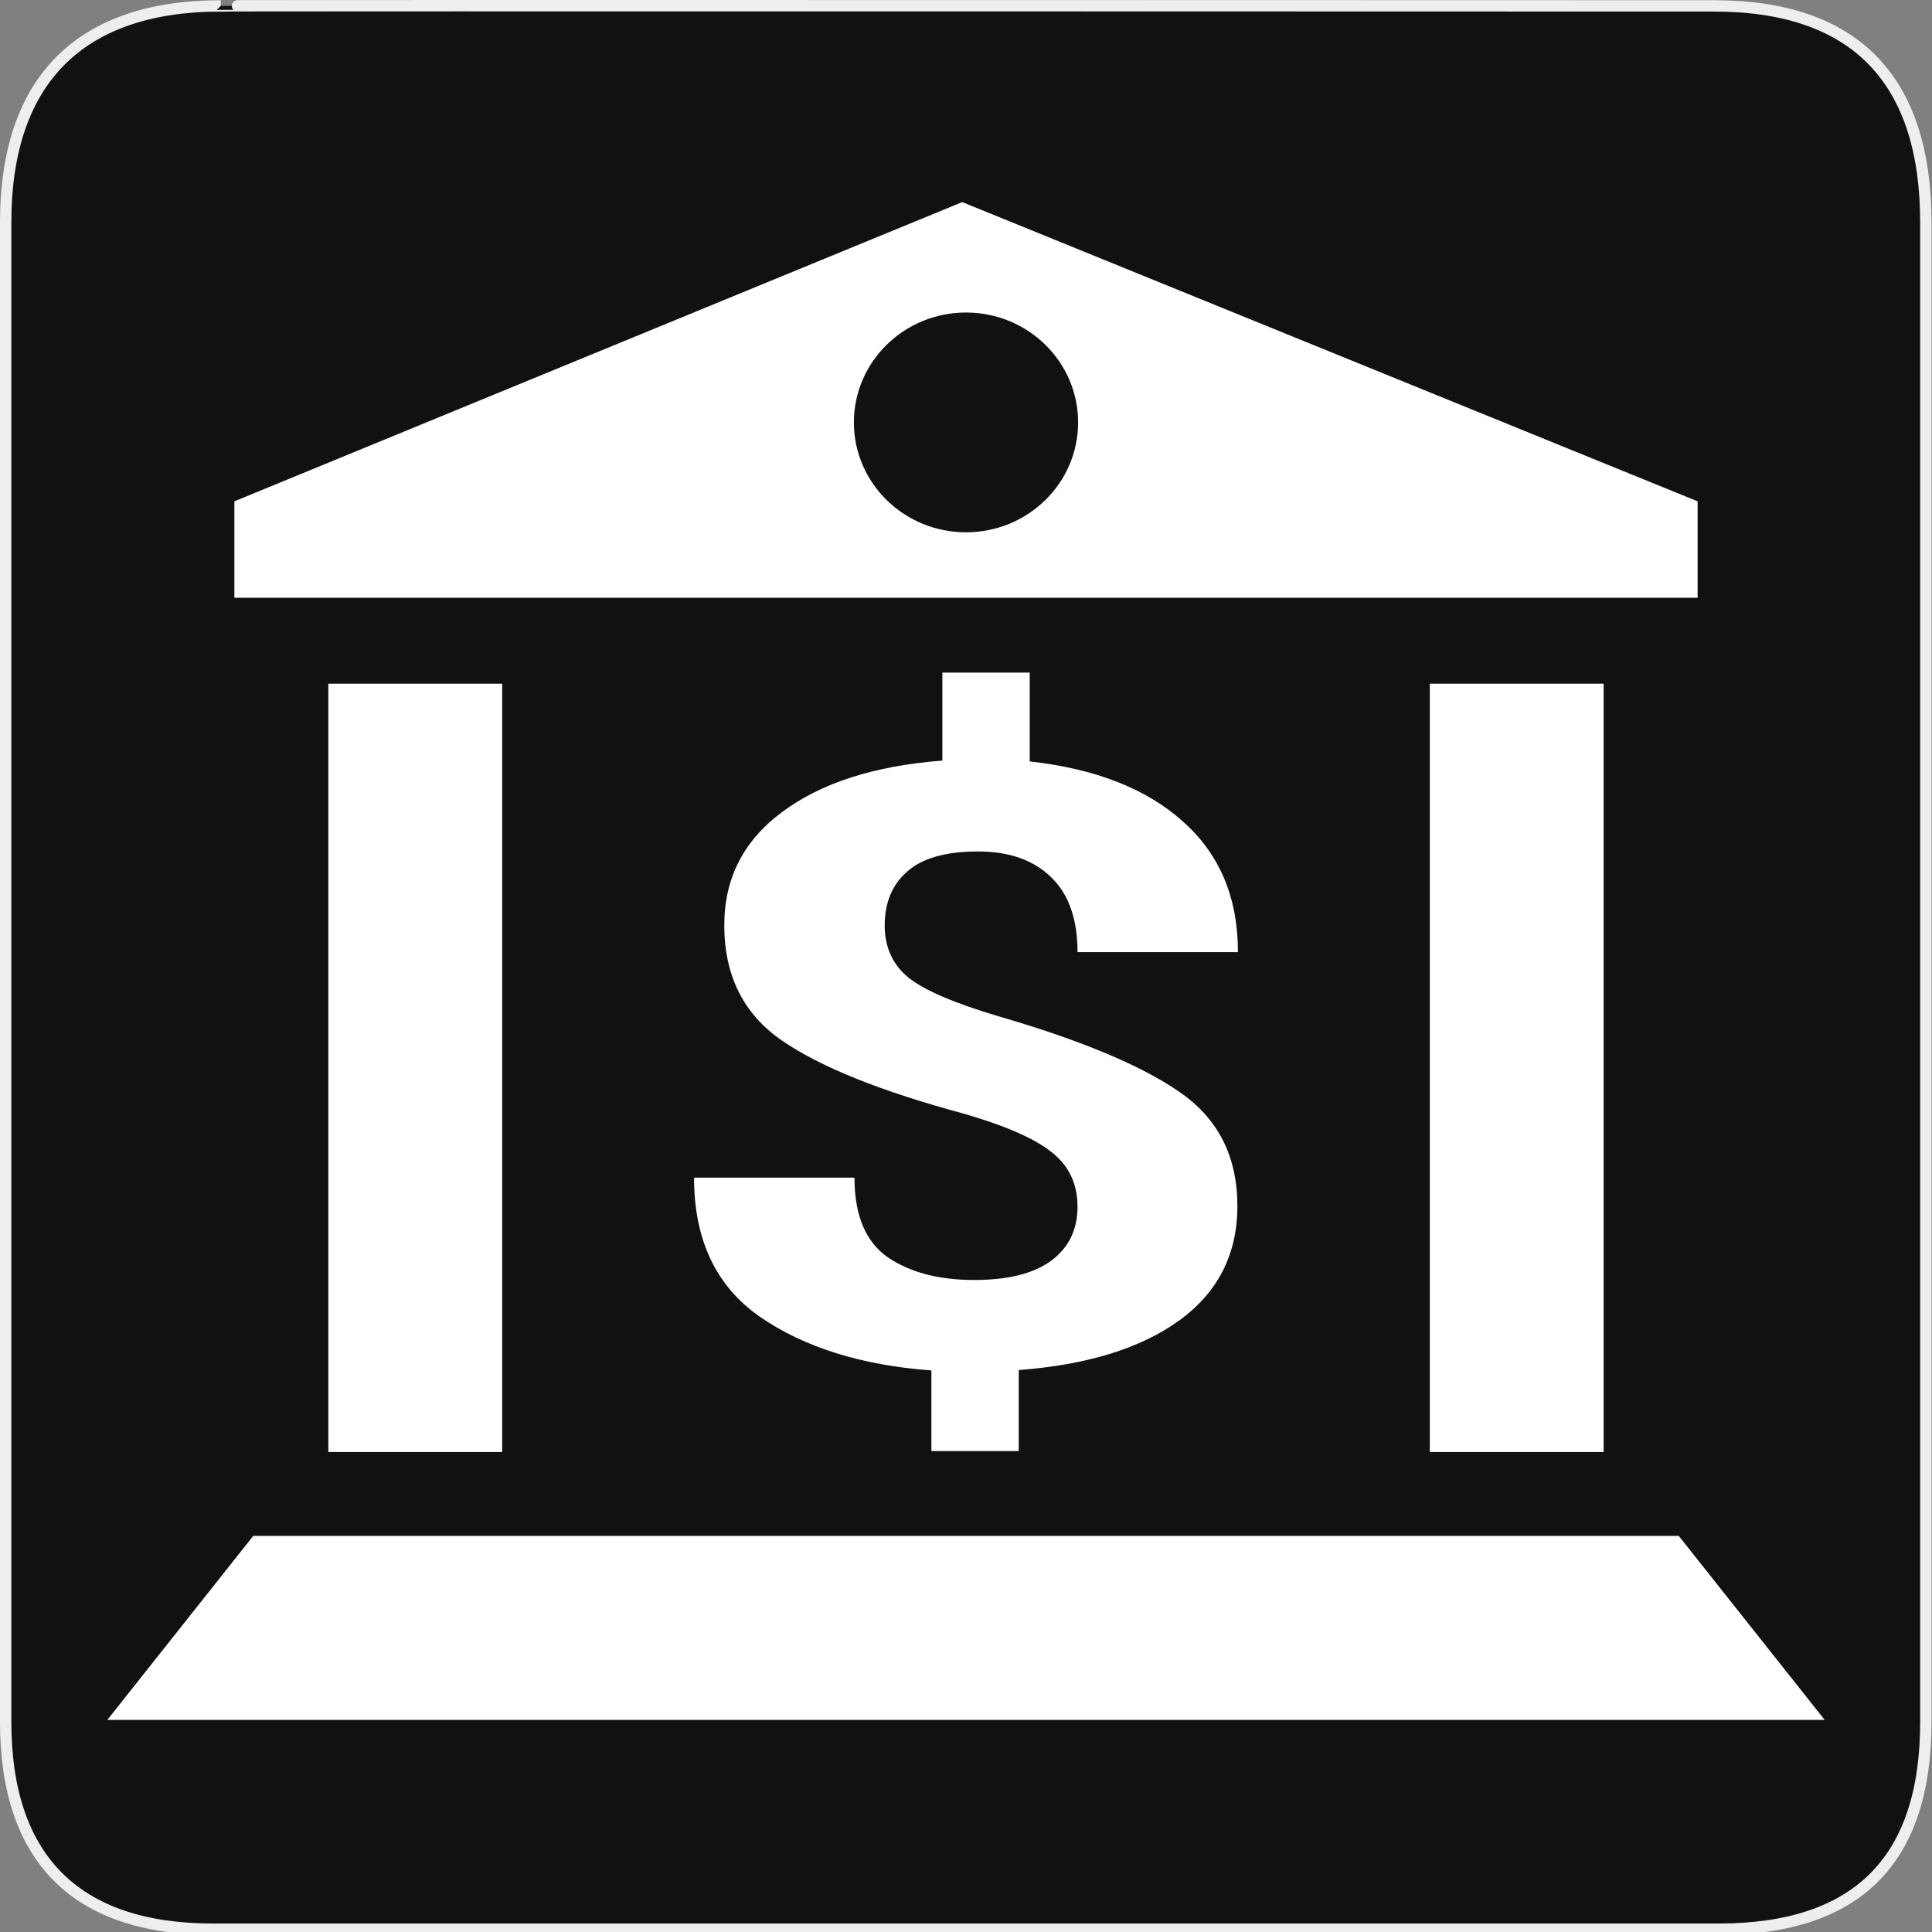 <svg width="580" height="580" viewBox="0 0 580 580" fill="none" xmlns="http://www.w3.org/2000/svg">
<rect x="0" y="0" width="580" height="580" fill="#808080" stroke="none"/>
<g clip-path="url(#clip0)">
<path d="M66.275 1.768C24.94 1.768 1.704 23.139 1.704 66.804V516.927C1.704 557.771 22.599 579.156 63.896 579.156H515.92C557.227 579.156 578.149 558.841 578.149 516.927V66.804C578.149 24.203 557.227 1.768 514.628 1.768C514.624 1.768 66.133 1.625 66.275 1.768Z" fill="#111111" stroke="#EEEEEE" stroke-width="3.408"/>
<path fill-rule="evenodd" clip-rule="evenodd" d="M288.87 60.671L70.363 150.501V179.464H509.637V150.501L288.87 60.671ZM290 93.821C308.588 93.821 323.656 108.591 323.655 126.812C323.656 145.032 308.588 159.802 290 159.802C271.413 159.802 256.344 145.032 256.345 126.812C256.344 108.591 271.413 93.821 290 93.821Z" fill="white"/>
<path d="M124.669 205.252V435.905" stroke="white" stroke-width="52.184"/>
<path d="M455.331 205.252V435.905" stroke="white" stroke-width="52.184"/>
<path d="M76.028 461.085H503.972L547.778 516.323H32.222L76.028 461.085Z" fill="white"/>
<path d="M323.48 362.268C323.48 355.469 320.951 350.063 315.893 346.049C310.946 341.953 302.149 338.062 289.505 334.376C264.546 327.659 246.295 320.328 234.75 312.382C223.205 304.436 217.433 292.886 217.433 277.732C217.433 263.642 223.26 252.297 234.915 243.696C246.57 235.013 262.567 229.893 282.908 228.337V201.919H309.131V228.582C328.922 230.794 344.26 236.815 355.146 246.645C366.141 256.393 371.638 269.458 371.638 285.841H323.48C323.48 275.929 320.841 268.434 315.563 263.355C310.286 258.195 302.974 255.614 293.628 255.614C283.953 255.614 276.861 257.621 272.353 261.635C267.845 265.567 265.591 270.974 265.591 277.854C265.591 284.326 267.955 289.527 272.683 293.459C277.521 297.309 286.592 301.2 299.895 305.132C324.634 312.341 342.721 319.918 354.156 327.864C365.701 335.81 371.473 347.196 371.473 362.023C371.473 376.522 365.646 387.99 353.991 396.427C342.446 404.782 326.394 409.738 305.833 411.295V435.624H279.61V411.418C258.609 409.861 241.457 404.496 228.153 395.321C214.959 386.147 208.362 372.221 208.362 353.544H256.52C256.52 364.767 259.819 372.713 266.416 377.382C273.123 381.969 281.809 384.263 292.474 384.263C302.589 384.263 310.286 382.338 315.563 378.488C320.841 374.556 323.48 369.149 323.48 362.268V362.268Z" fill="white"/>
</g>
<defs>
<clipPath id="clip0">
<path d="M0 0H580V580H0V0Z" fill="white"/>
</clipPath>
</defs>
</svg>
